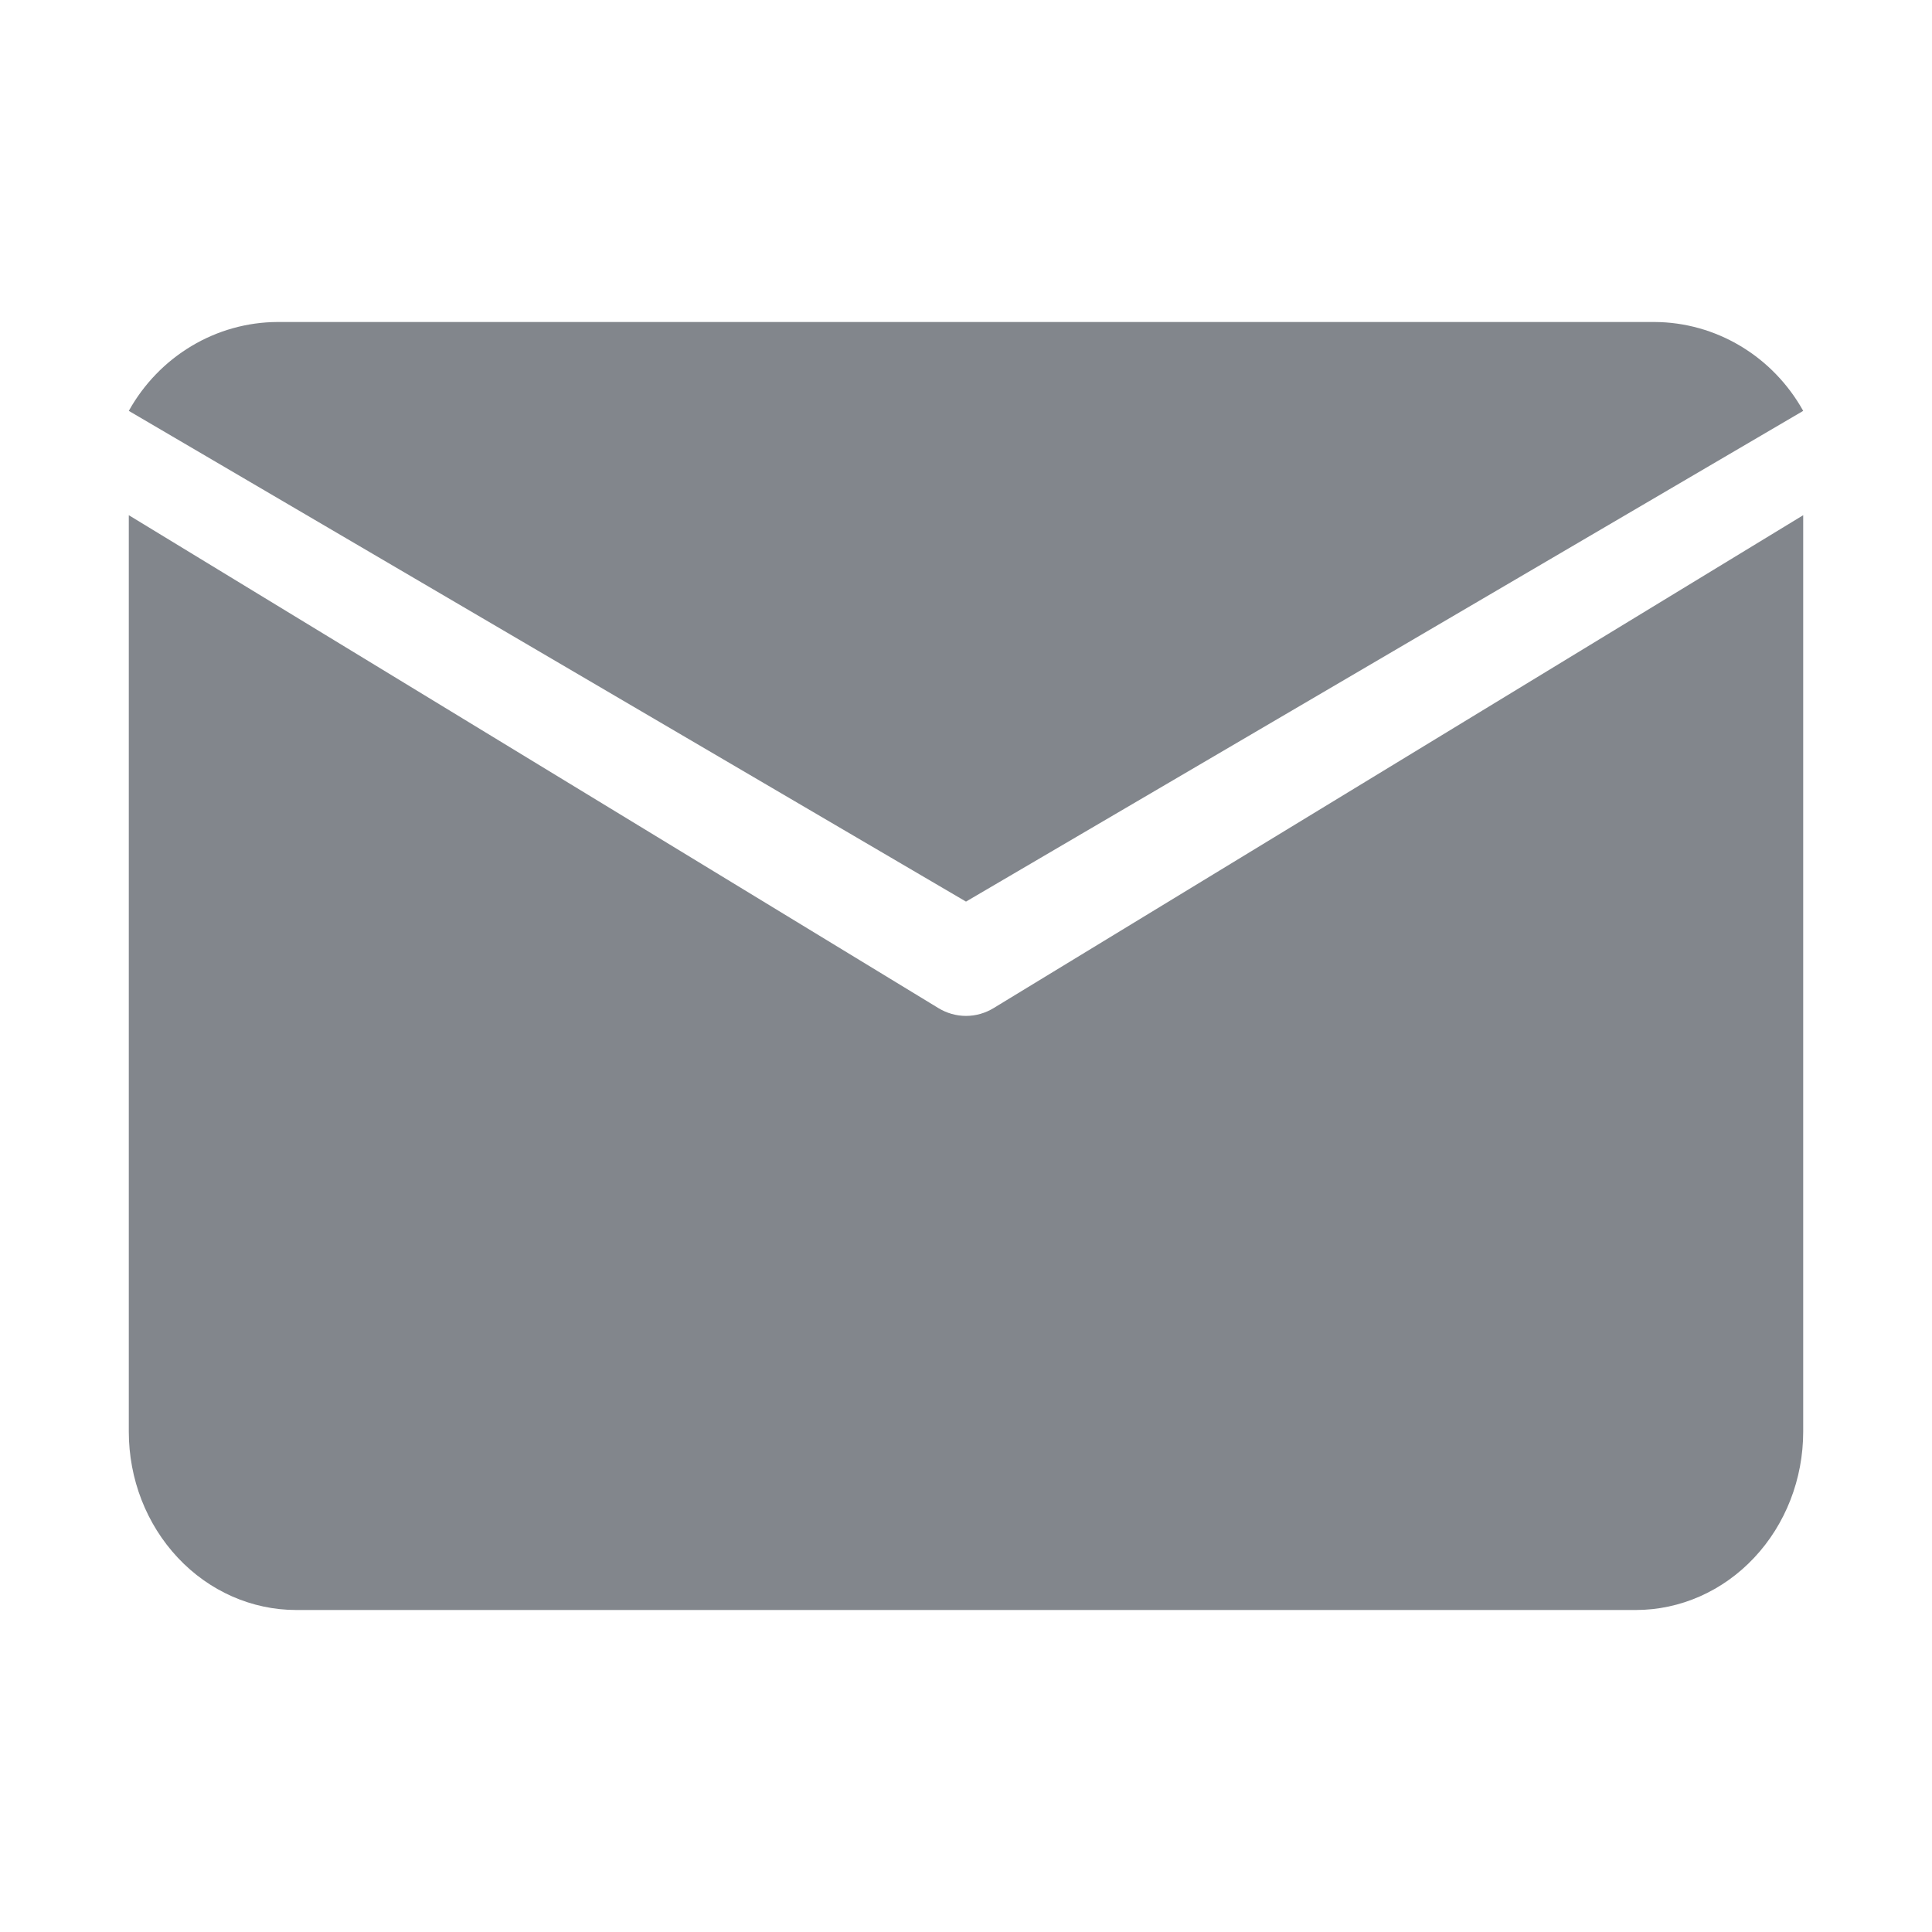 <svg width="30" height="30" viewBox="0 0 30 30" fill="none" xmlns="http://www.w3.org/2000/svg">
<path d="M15 14L28 6.38C27.767 5.962 27.431 5.615 27.026 5.373C26.621 5.131 26.161 5.002 25.692 5H4.308C3.839 5.002 3.379 5.131 2.974 5.373C2.569 5.615 2.233 5.962 2 6.38L15 14Z" fill="#82868C"/>
<path d="M15.433 15.651C15.302 15.732 15.152 15.775 15 15.775C14.848 15.775 14.698 15.732 14.567 15.651L2 8V22.231C2 22.966 2.274 23.67 2.762 24.189C3.249 24.708 3.91 25 4.6 25H25.4C26.09 25 26.751 24.708 27.238 24.189C27.726 23.67 28 22.966 28 22.231V8L15.433 15.651Z" fill="#82868C"/>
</svg>
